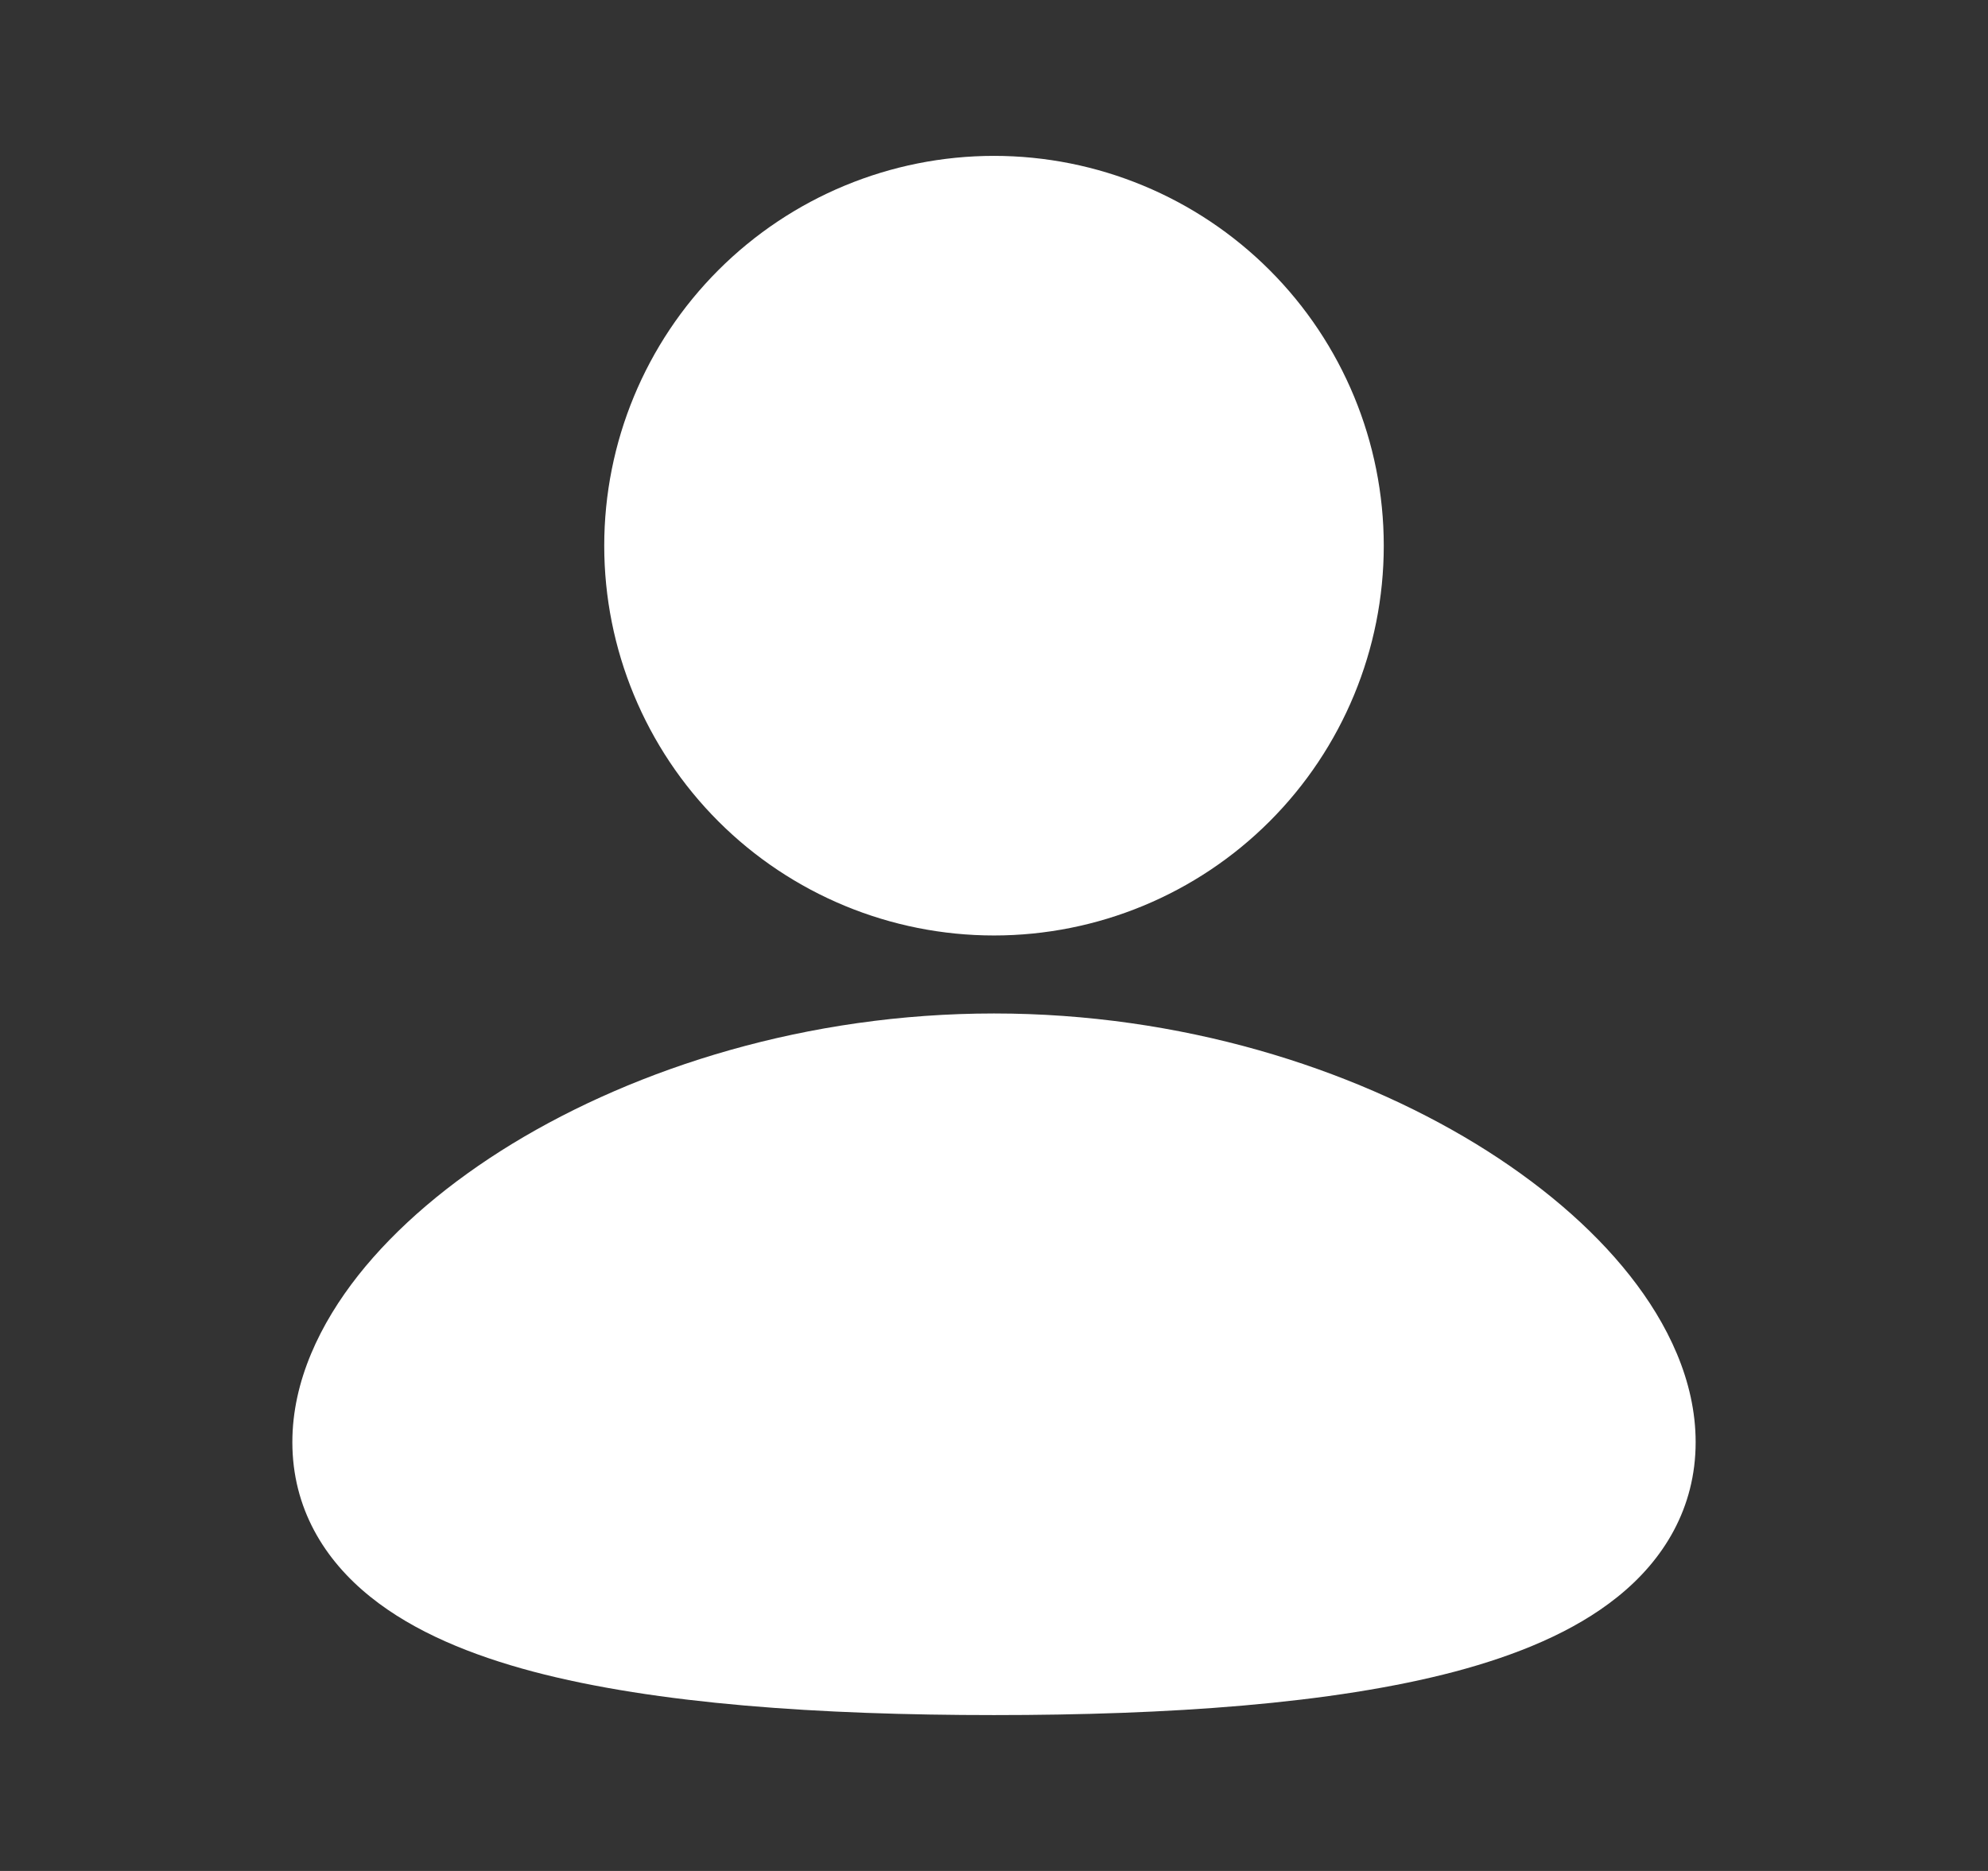 <svg width="17" height="16" viewBox="0 0 17 16" fill="none" xmlns="http://www.w3.org/2000/svg">
<rect x="0" y="0" width="17" height="16" fill="#333333" stroke="none"/>
<path d="M8.5 8.667C10.097 8.667 11.55 9.129 12.619 9.781C13.152 10.107 13.608 10.491 13.937 10.908C14.261 11.318 14.5 11.809 14.5 12.333C14.5 12.897 14.226 13.341 13.831 13.657C13.458 13.957 12.965 14.156 12.442 14.295C11.39 14.573 9.986 14.667 8.5 14.667C7.014 14.667 5.61 14.573 4.558 14.295C4.035 14.156 3.542 13.957 3.169 13.657C2.773 13.34 2.5 12.897 2.5 12.333C2.5 11.809 2.739 11.318 3.063 10.907C3.392 10.491 3.847 10.107 4.381 9.781C5.45 9.13 6.903 8.667 8.5 8.667ZM8.5 1.333C9.384 1.333 10.232 1.685 10.857 2.31C11.482 2.935 11.833 3.783 11.833 4.667C11.833 5.551 11.482 6.399 10.857 7.024C10.232 7.649 9.384 8 8.5 8C7.616 8 6.768 7.649 6.143 7.024C5.518 6.399 5.167 5.551 5.167 4.667C5.167 3.783 5.518 2.935 6.143 2.31C6.768 1.685 7.616 1.333 8.5 1.333Z" fill="white"/>
</svg>
